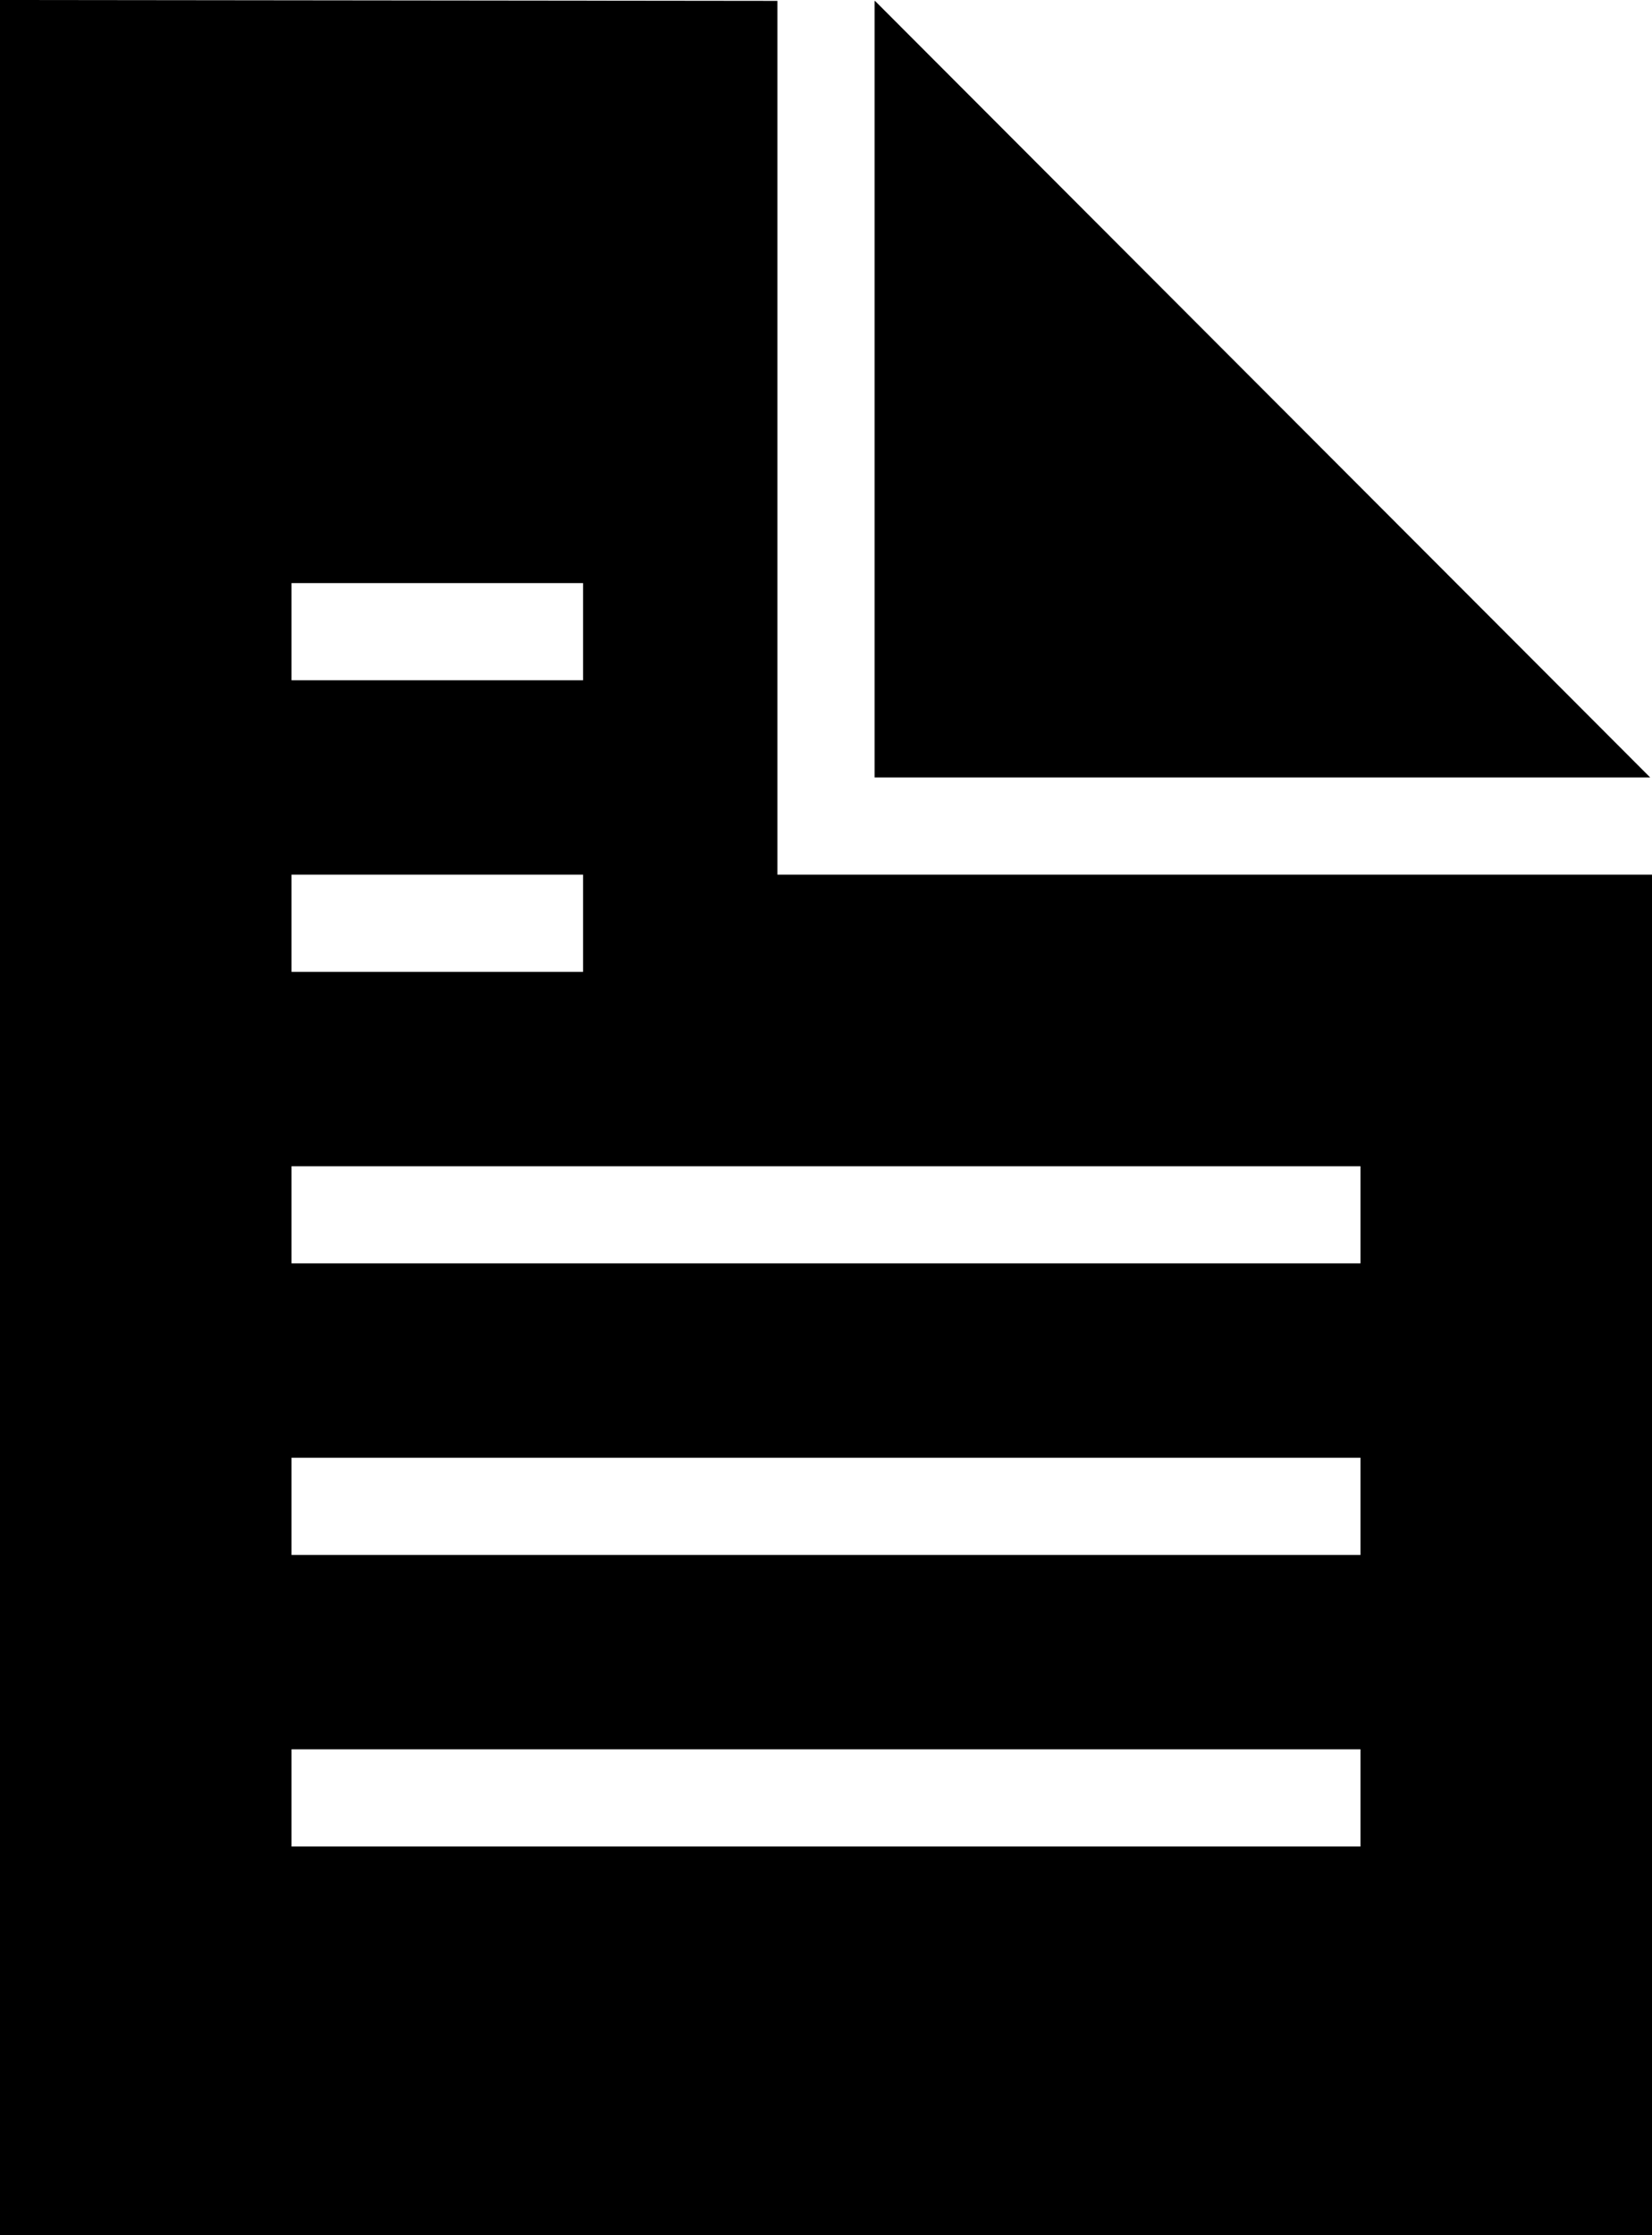 <?xml version="1.0" encoding="UTF-8"?>
<svg width="34px" height="46px" viewBox="0 0 34 46" version="1.1" xmlns="http://www.w3.org/2000/svg" xmlns:xlink="http://www.w3.org/1999/xlink">
    <!-- Generator: Sketch 40.1 (33804) - http://www.bohemiancoding.com/sketch -->
    <title>document_text_fill</title>
    <desc>Created with Sketch.</desc>
    <defs></defs>
    <g id="Page-1" stroke="none" stroke-width="1" fill="none" fill-rule="evenodd">
        <g id="document_text_fill" fill="#000000">
            <path d="M34,17.018 L34,46 L0,46 L0,0 L16,0.018 L16,18 L17,18 L34,18 L34,17.018 L34,17.018 Z M6,24 L28,24 L28,26 L6,26 L6,24 Z M6,18 L12,18 L12,20 L6,20 L6,18 Z M6,12 L12,12 L12,14 L6,14 L6,12 Z M6,30 L28,30 L28,32 L6,32 L6,30 Z M6,36 L28,36 L28,38 L6,38 L6,36 Z" id="Combined-Shape"></path>
            <polygon id="Path" points="33.963 16 18.01 0.02 18 0.02 18 16 33.963 16"></polygon>
        </g>
    </g>
</svg>
